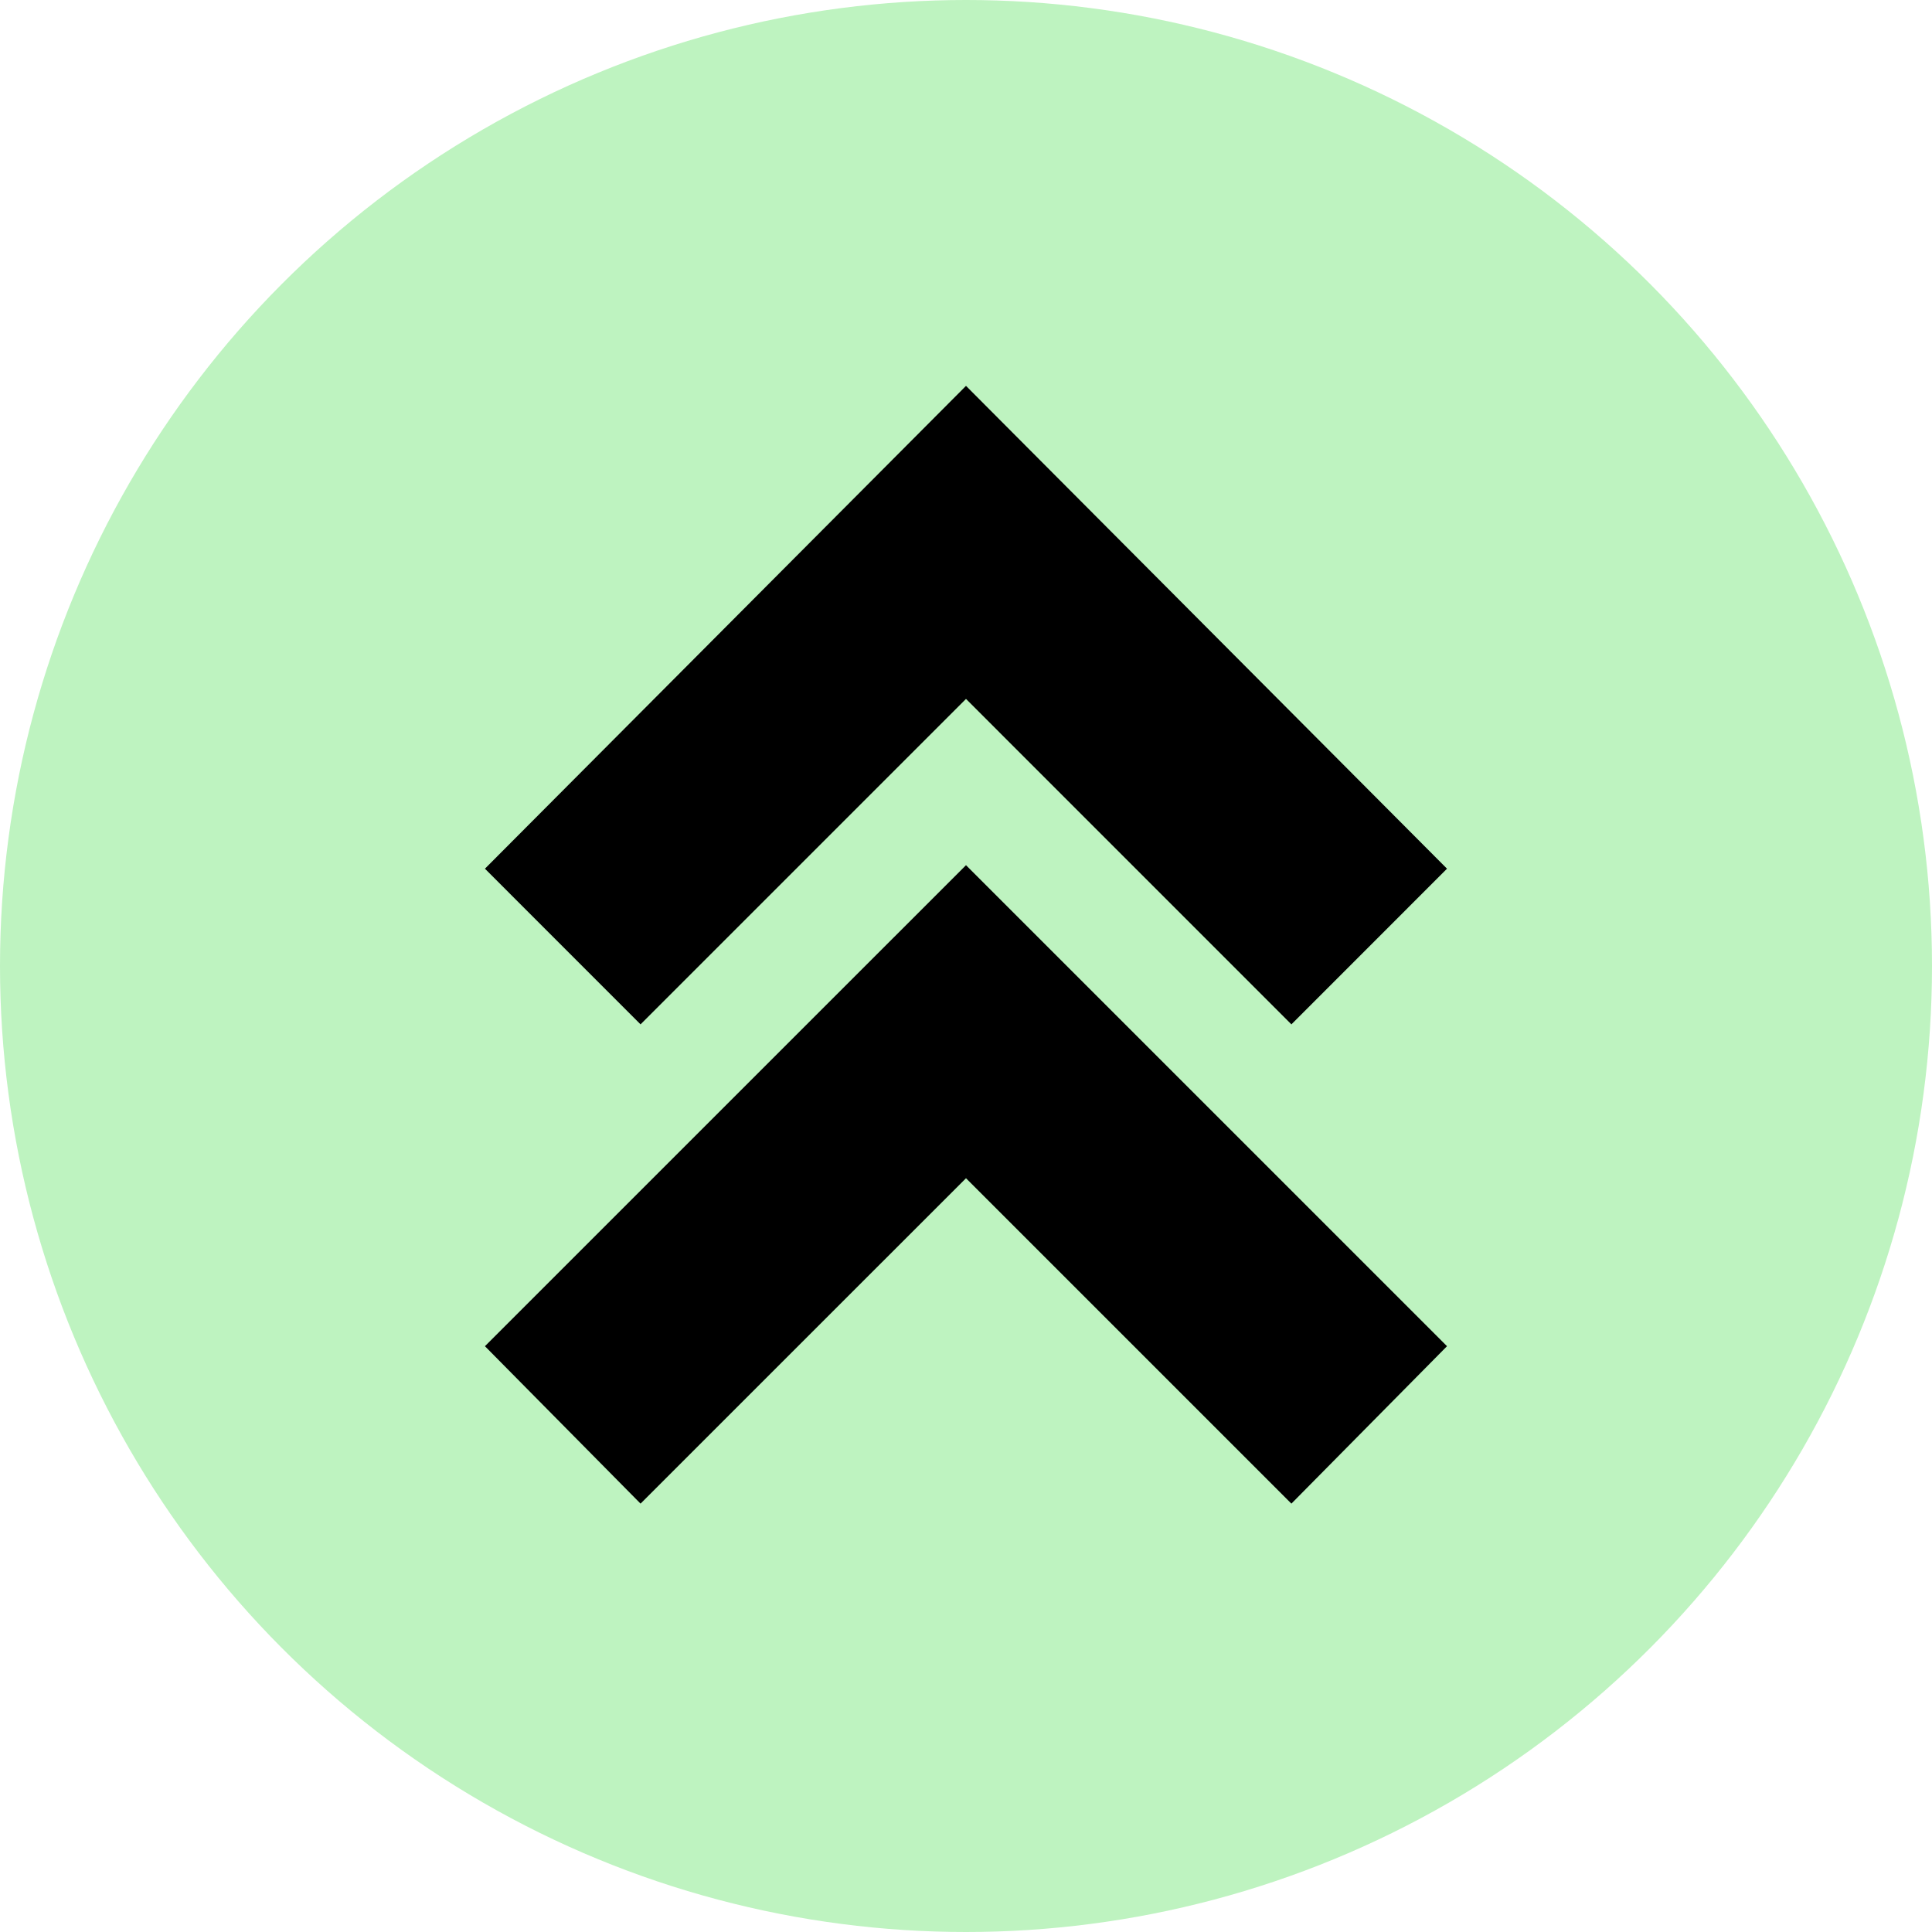 <svg width="33" height="33" viewBox="0 0 33 33" fill="none" xmlns="http://www.w3.org/2000/svg">
<circle cx="16.5" cy="16.5" r="16.5" fill="#BEF3C0"/>
<mask id="mask0_520_120" style="mask-type:alpha" maskUnits="userSpaceOnUse" x="2" y="2" width="29" height="29">
<rect x="2" y="2" width="29" height="29" fill="#D9D9D9"/>
</mask>
<g mask="url(#mask0_520_120)">
<path d="M10.941 25.683L8.283 22.994L16.5 14.778L24.716 22.994L22.058 25.683L16.5 20.125L10.941 25.683ZM10.941 17.497L8.283 14.838L16.5 6.591L24.716 14.838L22.058 17.497L16.5 11.938L10.941 17.497Z" fill="black"/>
</g>
</svg>
